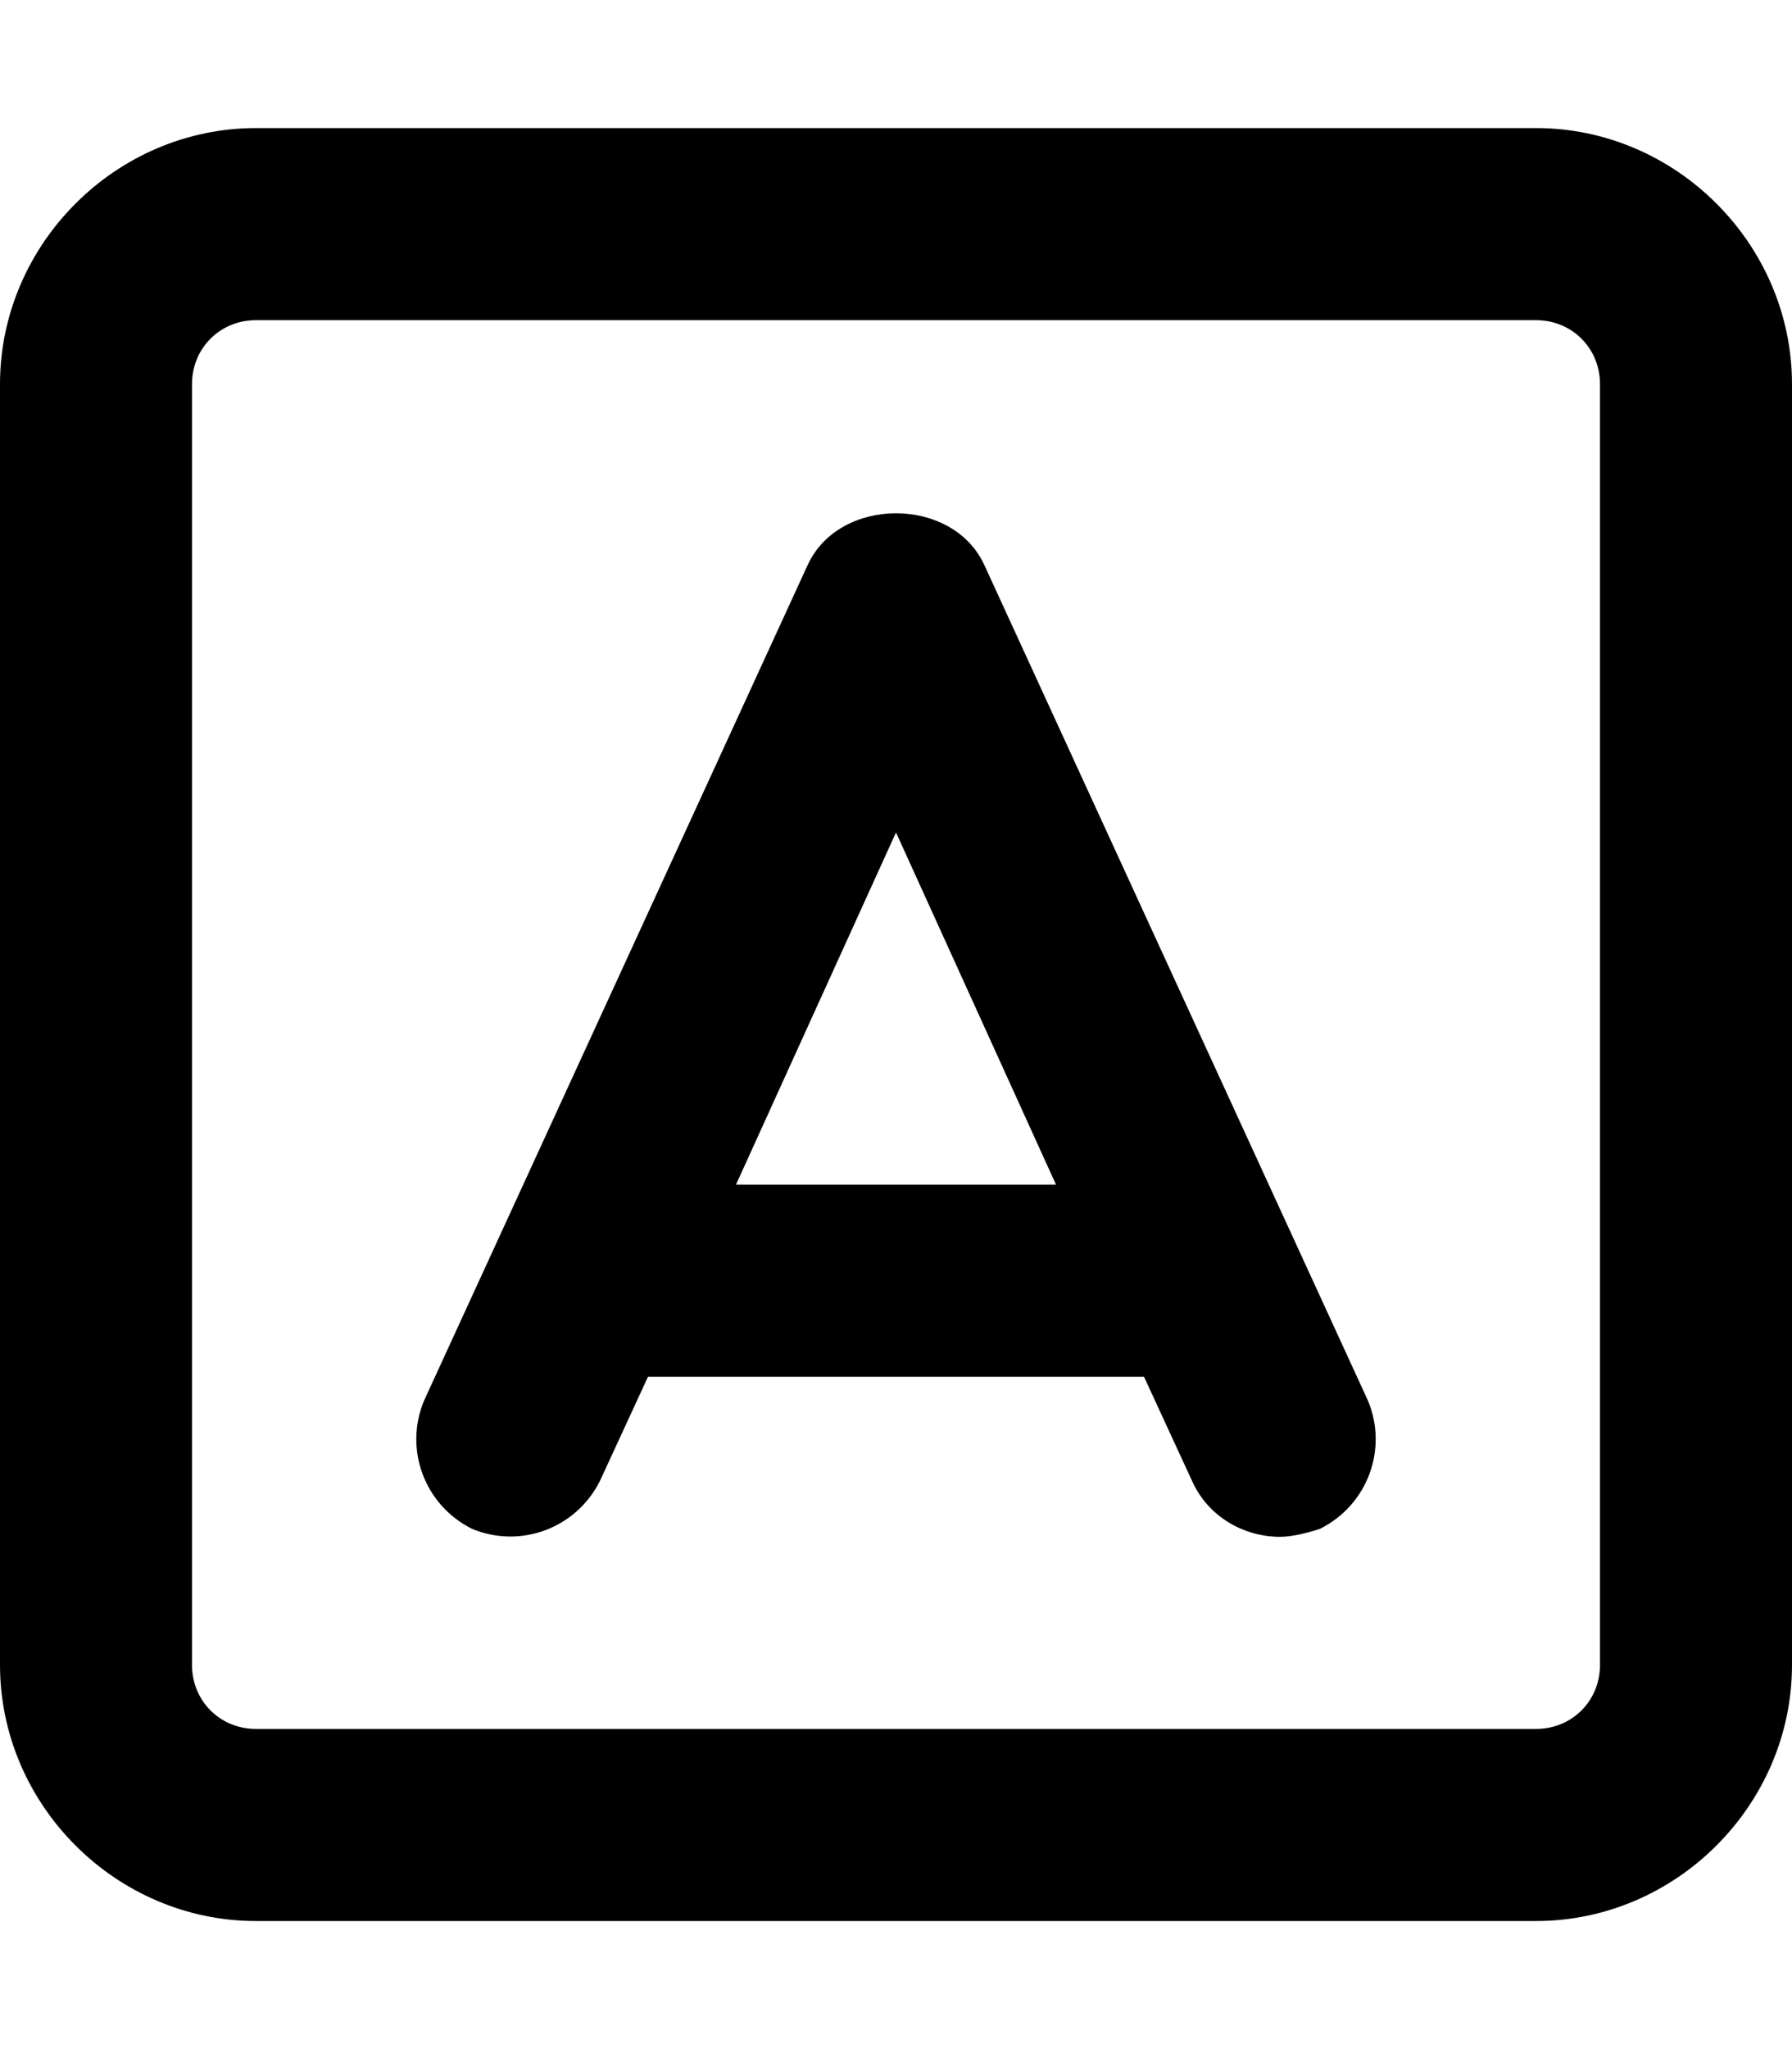 <svg xmlns="http://www.w3.org/2000/svg" viewBox="0 0 448 512"><!-- Font Awesome Pro 6.0.0-alpha1 by @fontawesome - https://fontawesome.com License - https://fontawesome.com/license (Commercial License) --><path d="M384 32H64C29 32 0 61 0 96V416C0 451 29 480 64 480H384C419 480 448 451 448 416V96C448 61 419 32 384 32ZM400 416C400 425 393 432 384 432H64C55 432 48 425 48 416V96C48 87 55 80 64 80H384C393 80 400 87 400 96V416ZM246 141C238 124 210 124 202 141L106 350C101 362 106 376 118 382C130 387 144 382 150 370L162 344H286L298 370C302 379 311 384 320 384C323 384 327 383 330 382C342 376 347 362 342 350L246 141ZM184 296L224 208L264 296H184Z"/></svg>